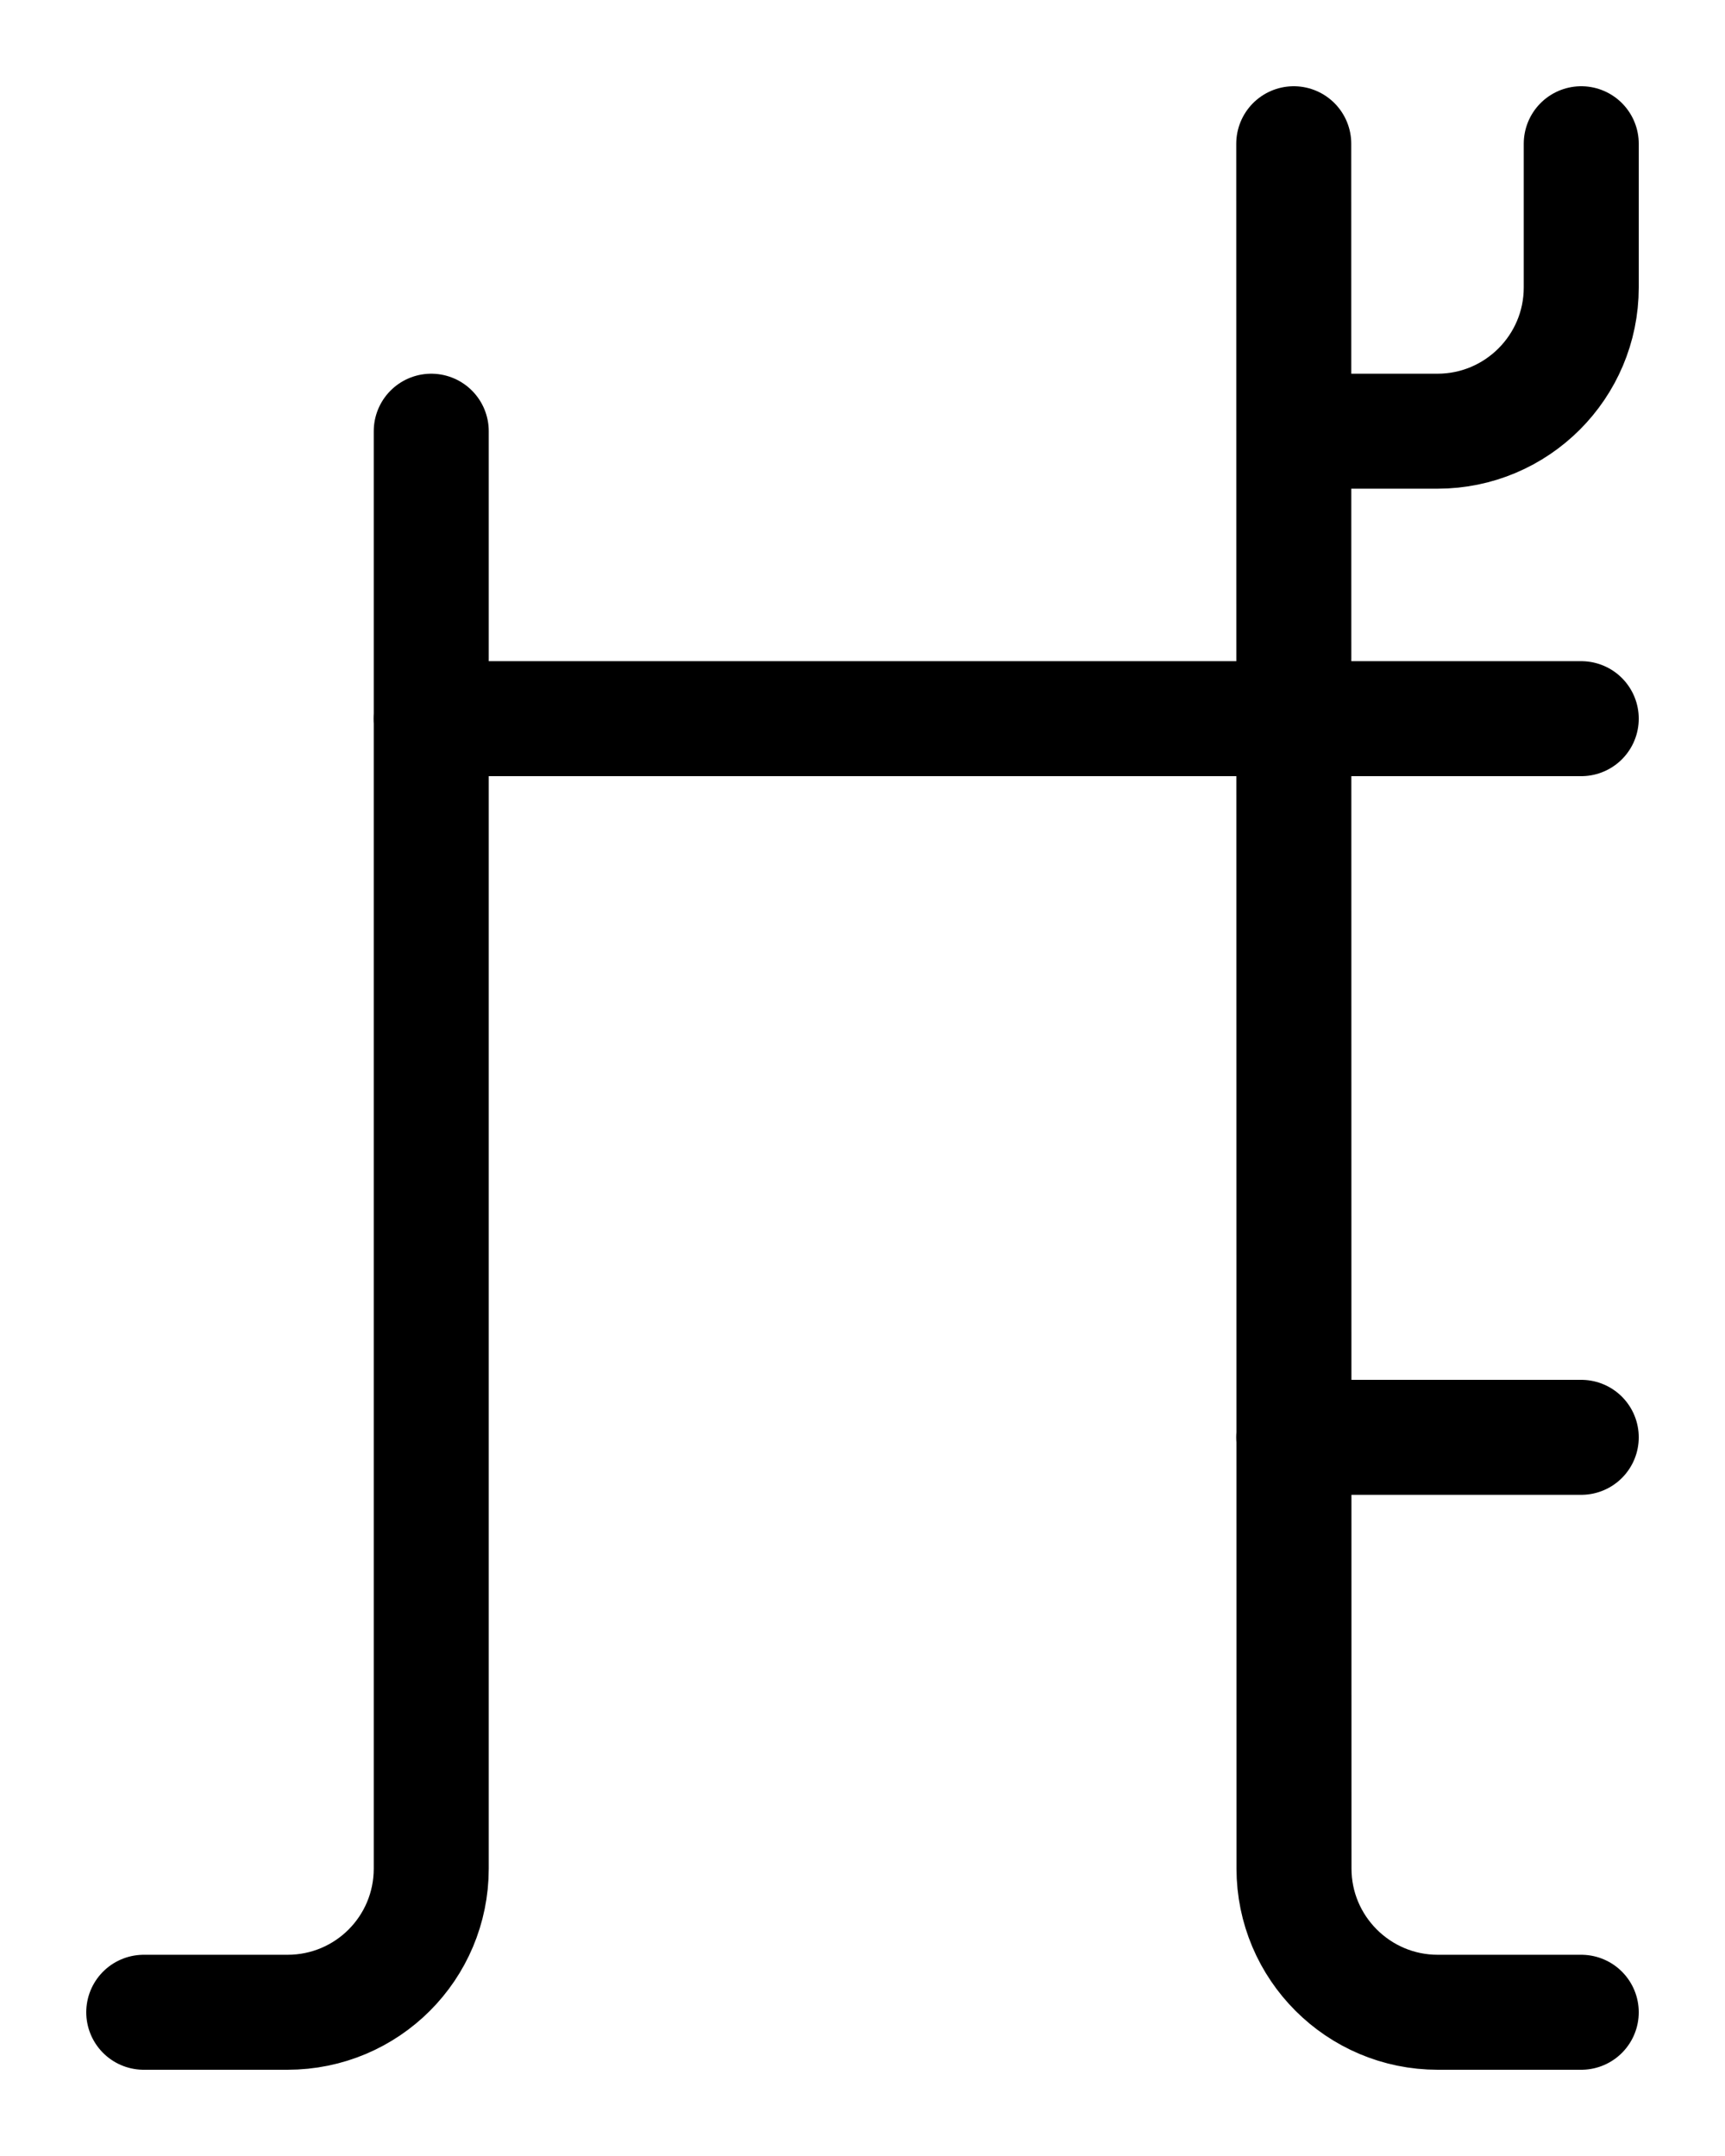 <?xml version="1.0" encoding="utf-8"?>
<!-- Generator: Adobe Illustrator 26.0.0, SVG Export Plug-In . SVG Version: 6.00 Build 0)  -->
<svg version="1.1" id="图层_1" xmlns="http://www.w3.org/2000/svg" xmlns:xlink="http://www.w3.org/1999/xlink" x="0px" y="0px"
	 viewBox="0 0 720 900" style="enable-background:new 0 0 720 900;" xml:space="preserve">
<style type="text/css">
	.st0{fill:none;stroke:#000000;stroke-width:48;stroke-linecap:round;stroke-linejoin:round;stroke-miterlimit:10;}
</style>
<path class="st0" d="M660,840h-59.9c-33.1,0-60-26.9-60-60L540,60"/>
<line class="st0" x1="180" y1="300" x2="660" y2="300"/>
<path class="st0" d="M60,840h60l0,0c33.2,0,60-26.8,60-60V180"/>
<line class="st0" x1="540" y1="600" x2="660" y2="600"/>
<path class="st0" d="M540.1,180H600c33.1,0,60-26.9,60-60V60"/>
</svg>
